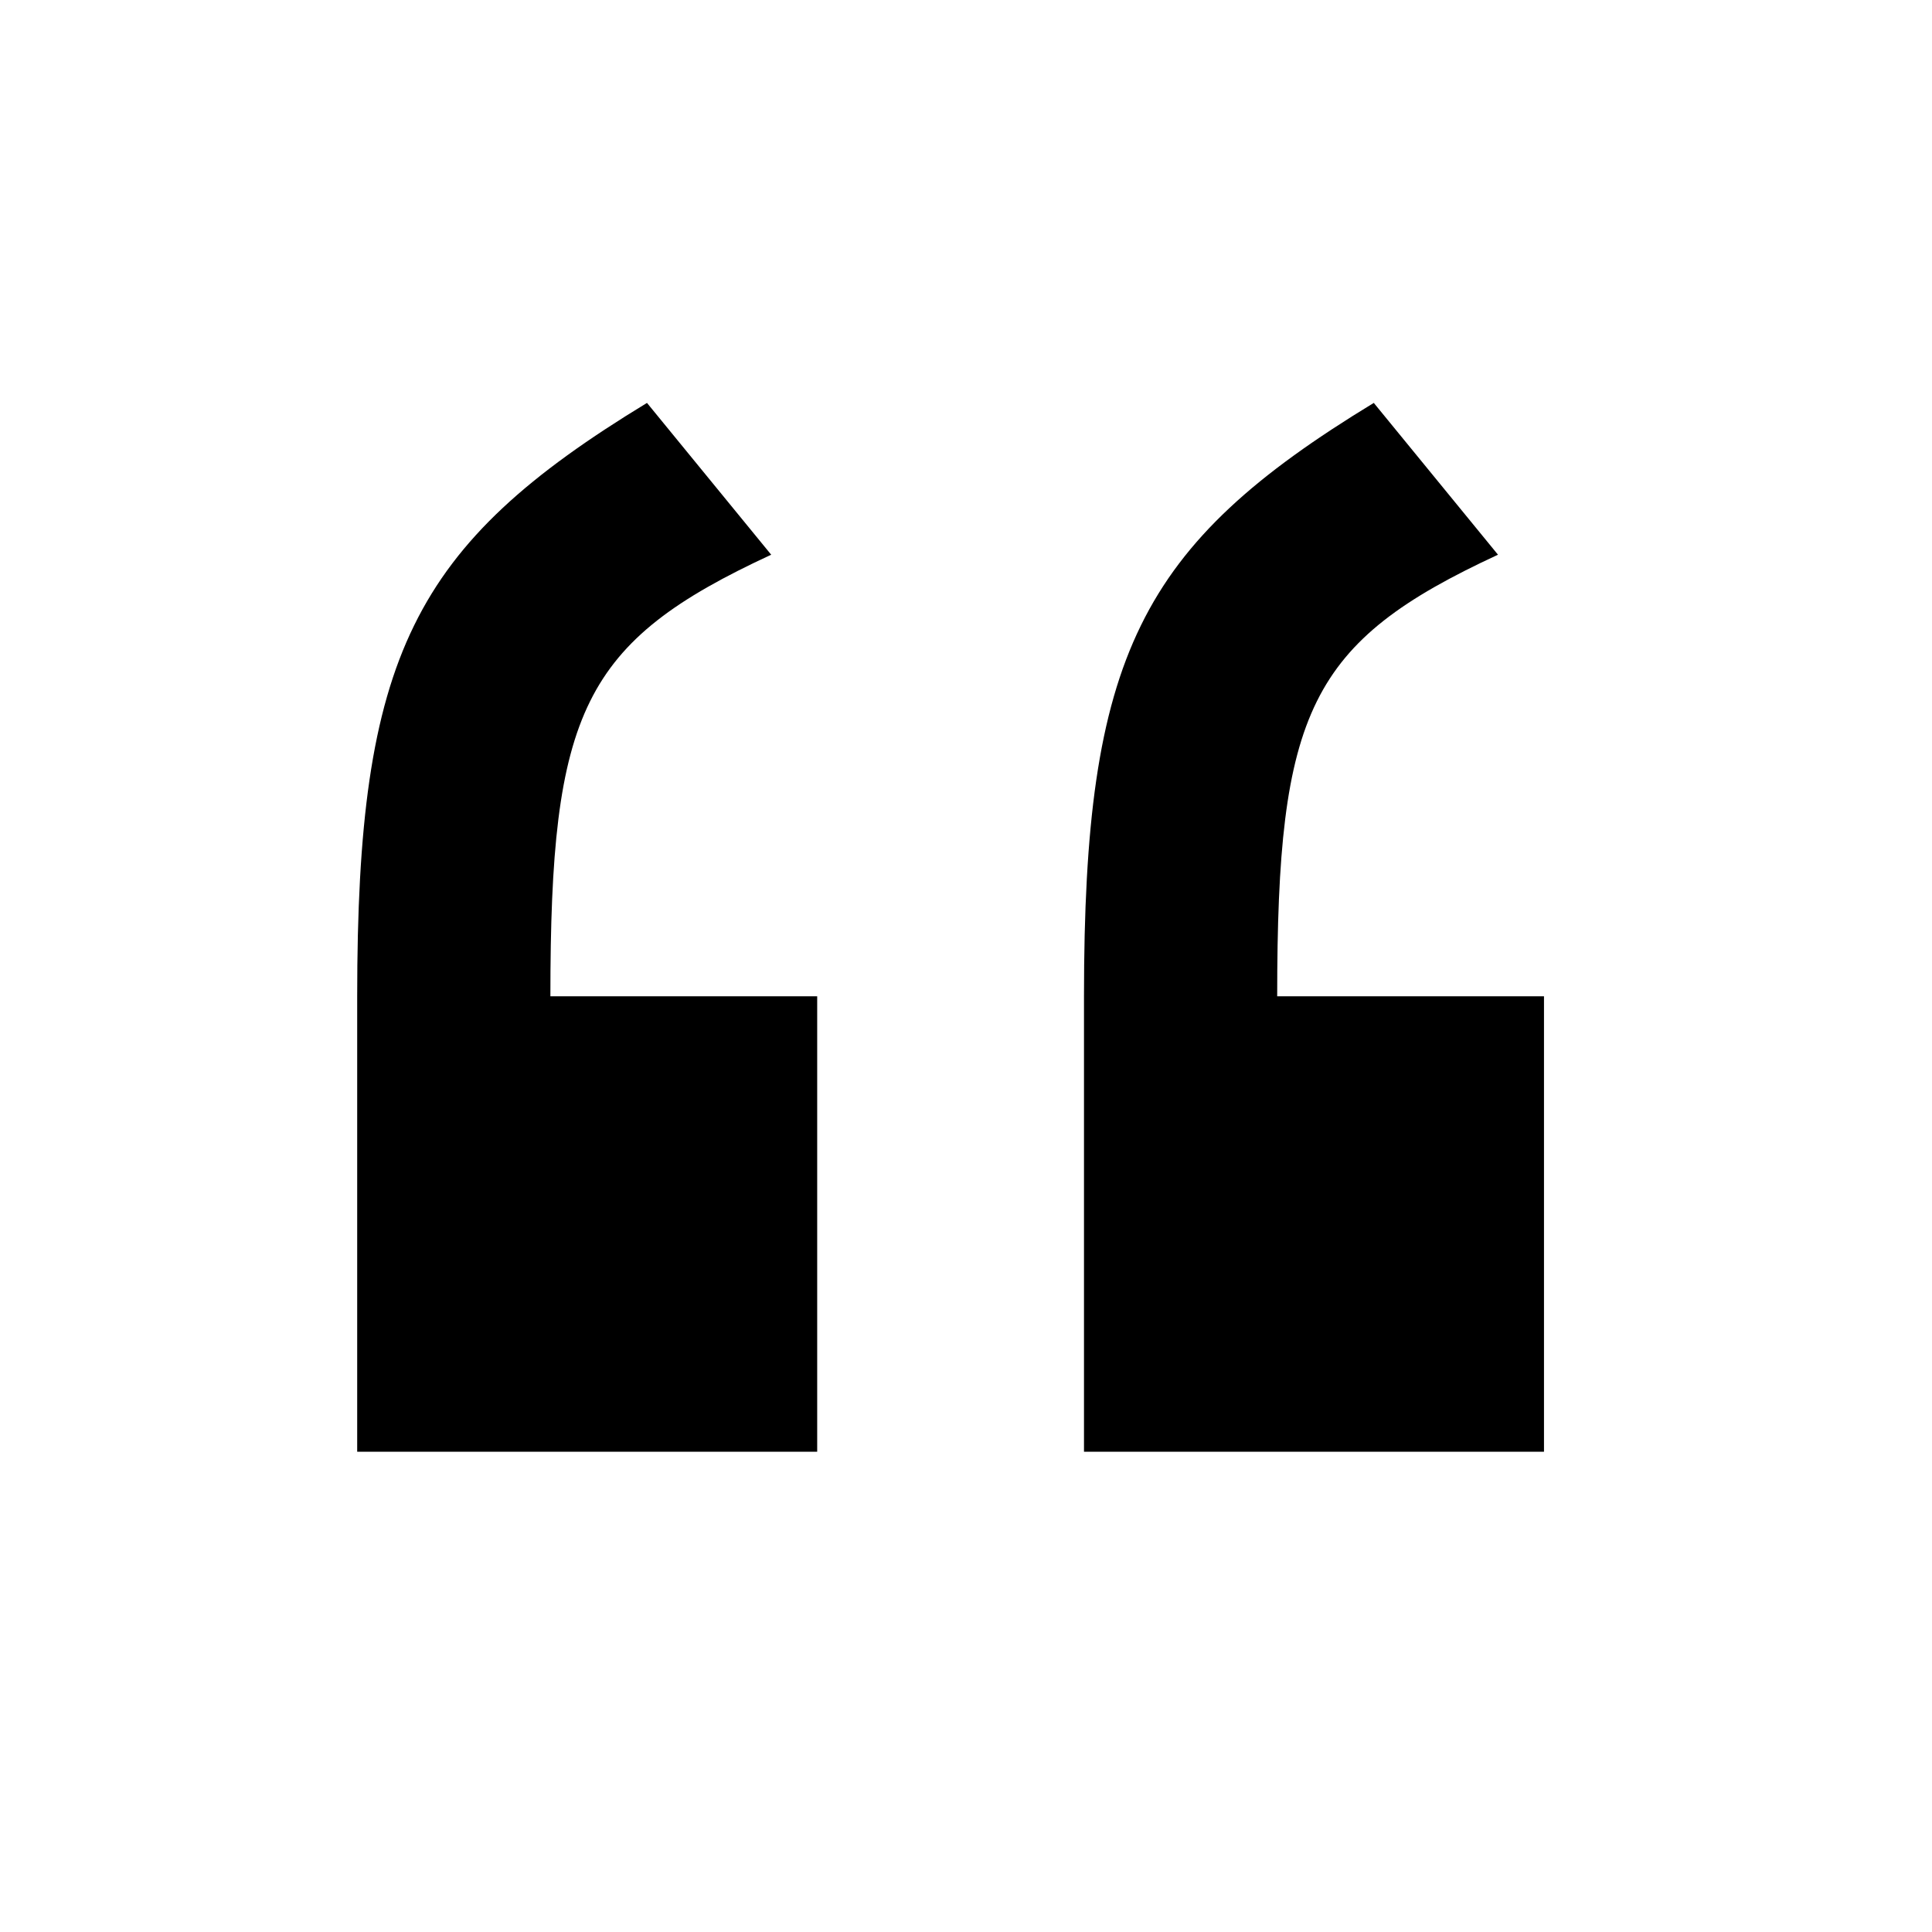 <svg xmlns="http://www.w3.org/2000/svg" width="64" height="64" viewBox="0 0 1024 1024">
    <path d="M189.318 769.438h243.81V528.067h-141.41c0-151.162 17.067-187.733 117.029-234.057l-65.829-80.457c-124.343 75.58-153.6 134.095-153.6 314.514v241.371zm385.22 0h243.809V528.067h-141.41c0-151.162 17.067-187.733 117.029-234.057l-65.829-80.457c-124.343 75.58-153.6 134.095-153.6 314.514v241.371z"/>
</svg>